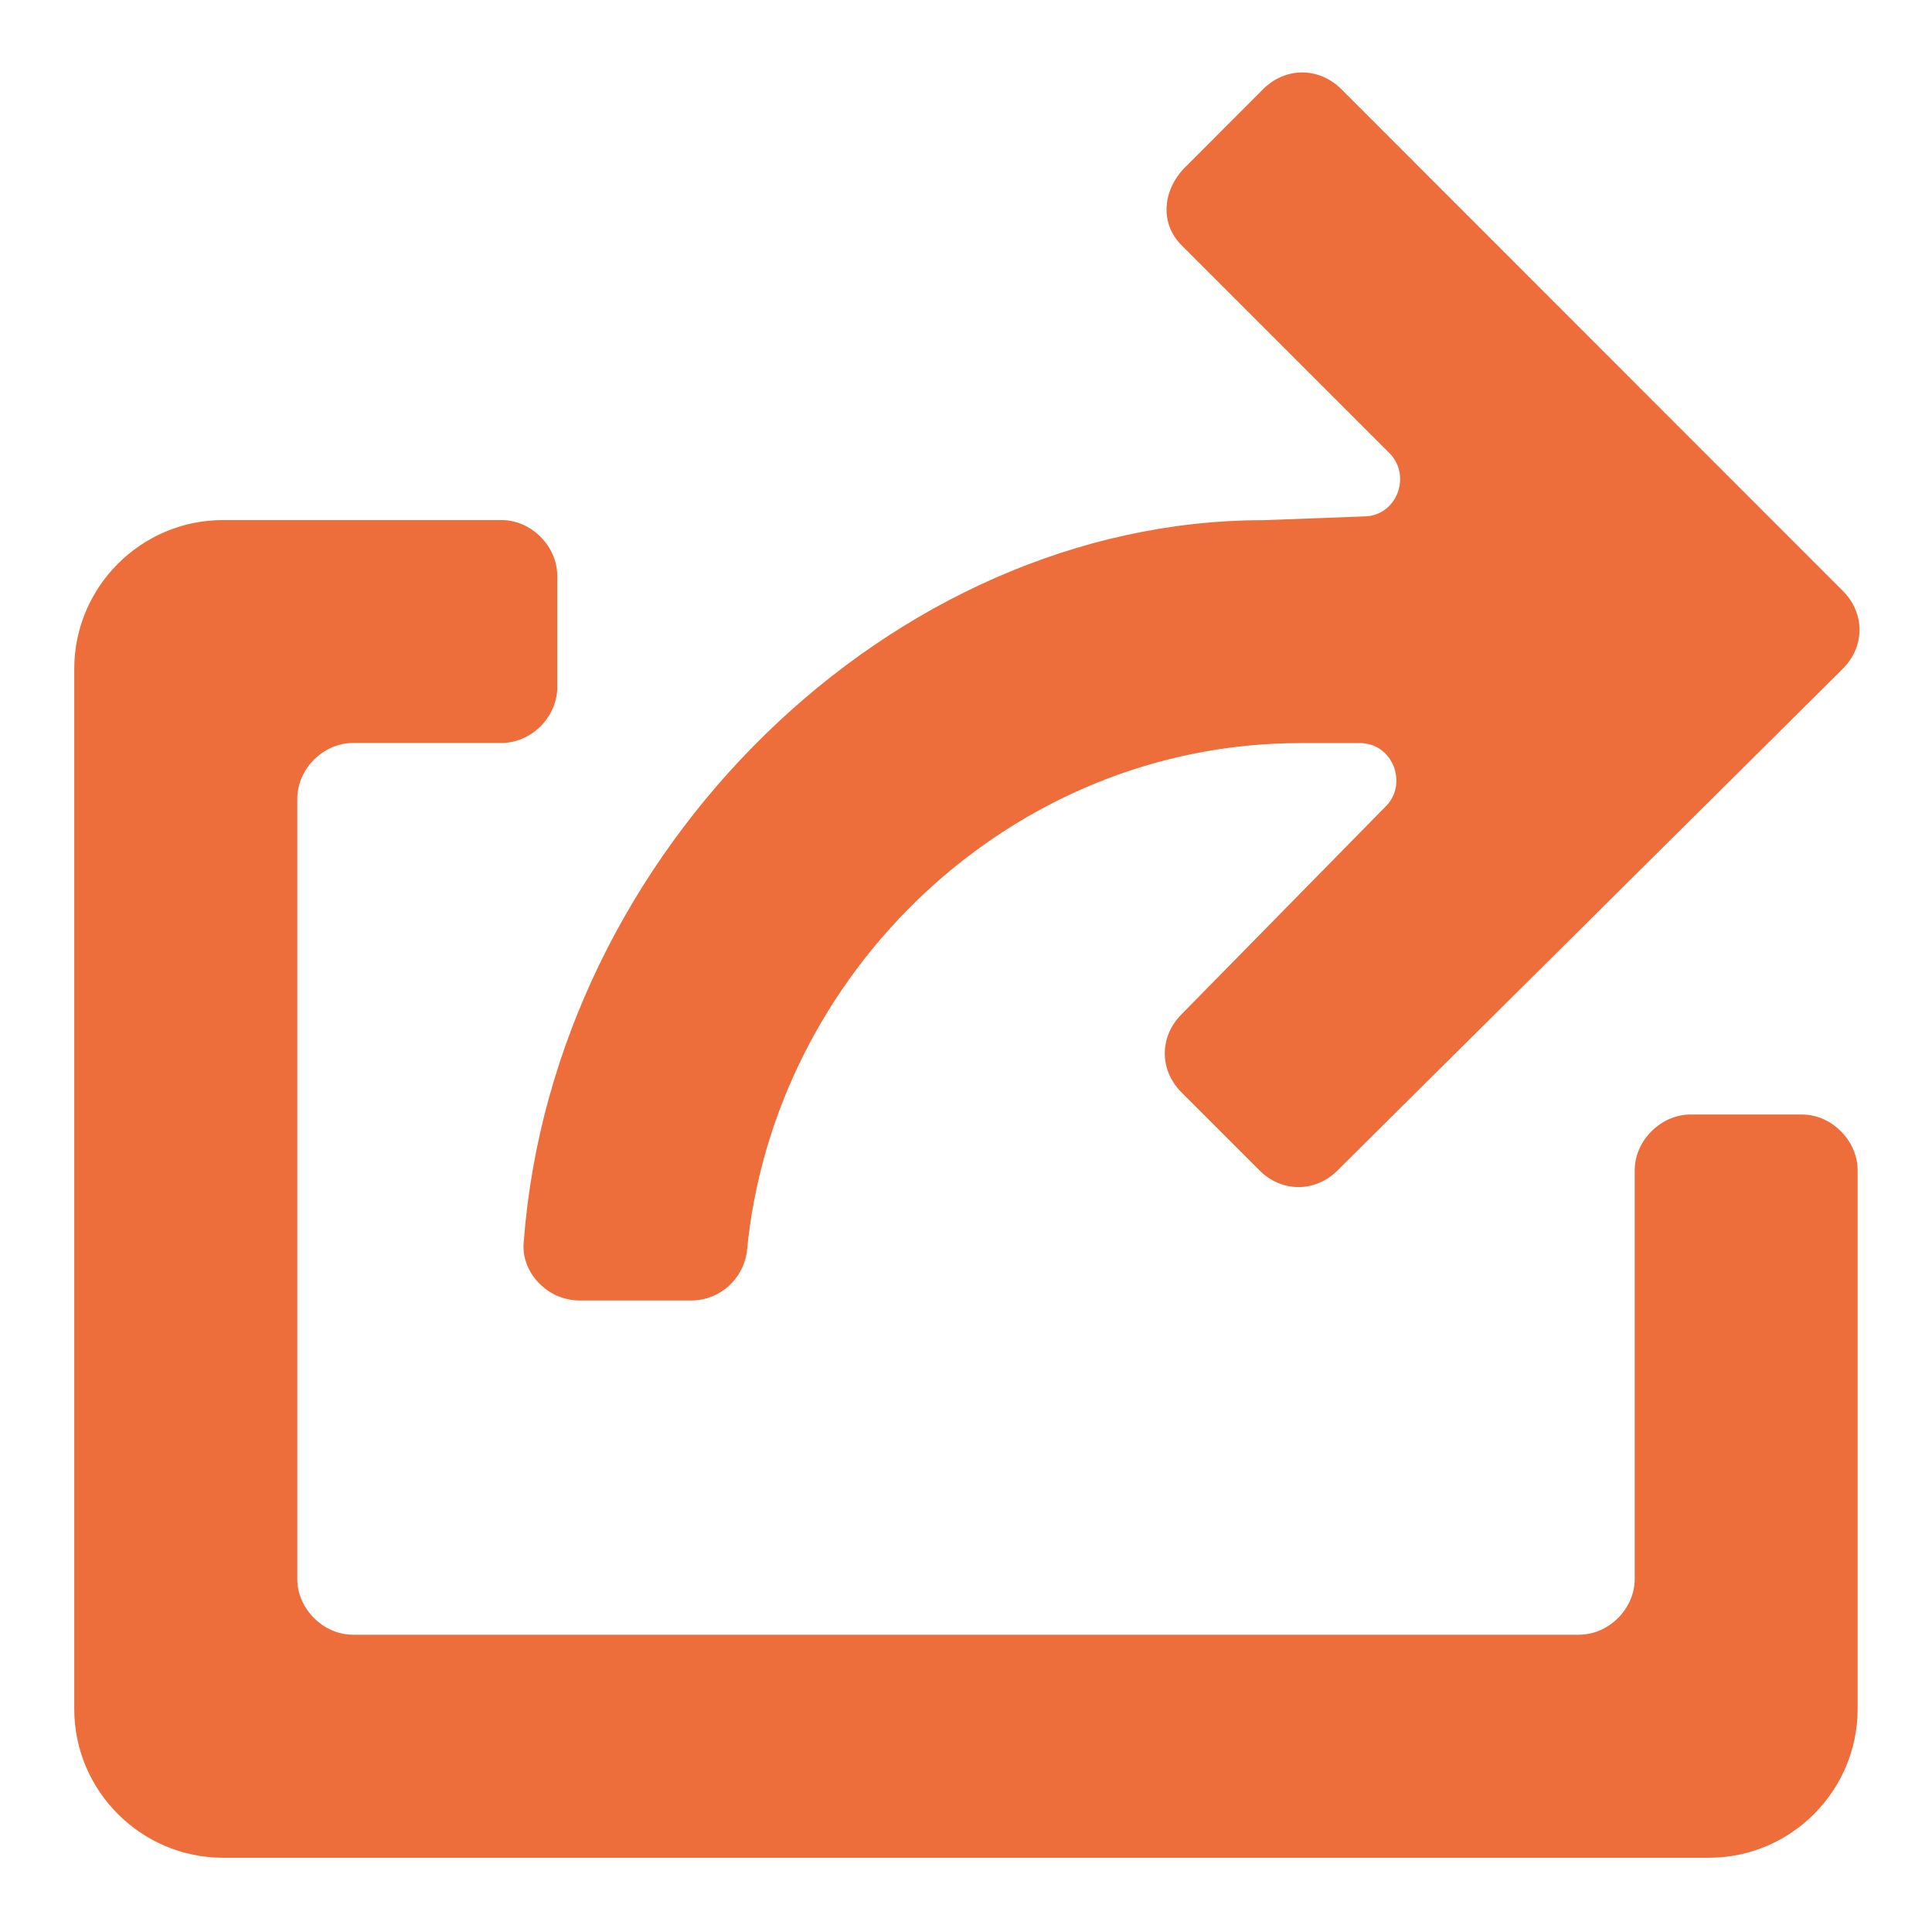 <svg width="16" height="16" viewBox="0 0 16 16" fill="none" xmlns="http://www.w3.org/2000/svg">
<path fill-rule="evenodd" clip-rule="evenodd" d="M14.923 9.23H14C13.754 9.23 13.538 9.446 13.538 9.692V13.077C13.538 13.323 13.323 13.538 13.077 13.538H2.923C2.677 13.538 2.462 13.323 2.462 13.077V6.615C2.462 6.369 2.677 6.153 2.923 6.153H4.154C4.4 6.153 4.615 5.938 4.615 5.692V4.769C4.615 4.523 4.4 4.307 4.154 4.307H1.846C1.169 4.307 0.615 4.861 0.615 5.538V14.154C0.615 14.831 1.169 15.385 1.846 15.385H14.154C14.831 15.385 15.384 14.831 15.384 14.154V9.692C15.384 9.446 15.169 9.23 14.923 9.23ZM10.461 4.308C7.385 4.308 4.585 7.046 4.338 10.277C4.308 10.524 4.523 10.77 4.8 10.77H5.723C5.969 10.77 6.154 10.585 6.185 10.37C6.4 8.062 8.369 6.154 10.769 6.154H11.261C11.538 6.154 11.661 6.493 11.477 6.677L9.785 8.4C9.6 8.585 9.6 8.862 9.785 9.047L10.431 9.693C10.615 9.877 10.892 9.877 11.077 9.693L15.261 5.539C15.446 5.354 15.446 5.077 15.261 4.893L11.108 0.738C10.923 0.554 10.646 0.554 10.461 0.738L9.815 1.385C9.631 1.569 9.6 1.846 9.785 2.031L11.508 3.754C11.692 3.939 11.569 4.277 11.292 4.277L10.461 4.308V4.308Z" fill="#ED6D3B"/>
</svg>
